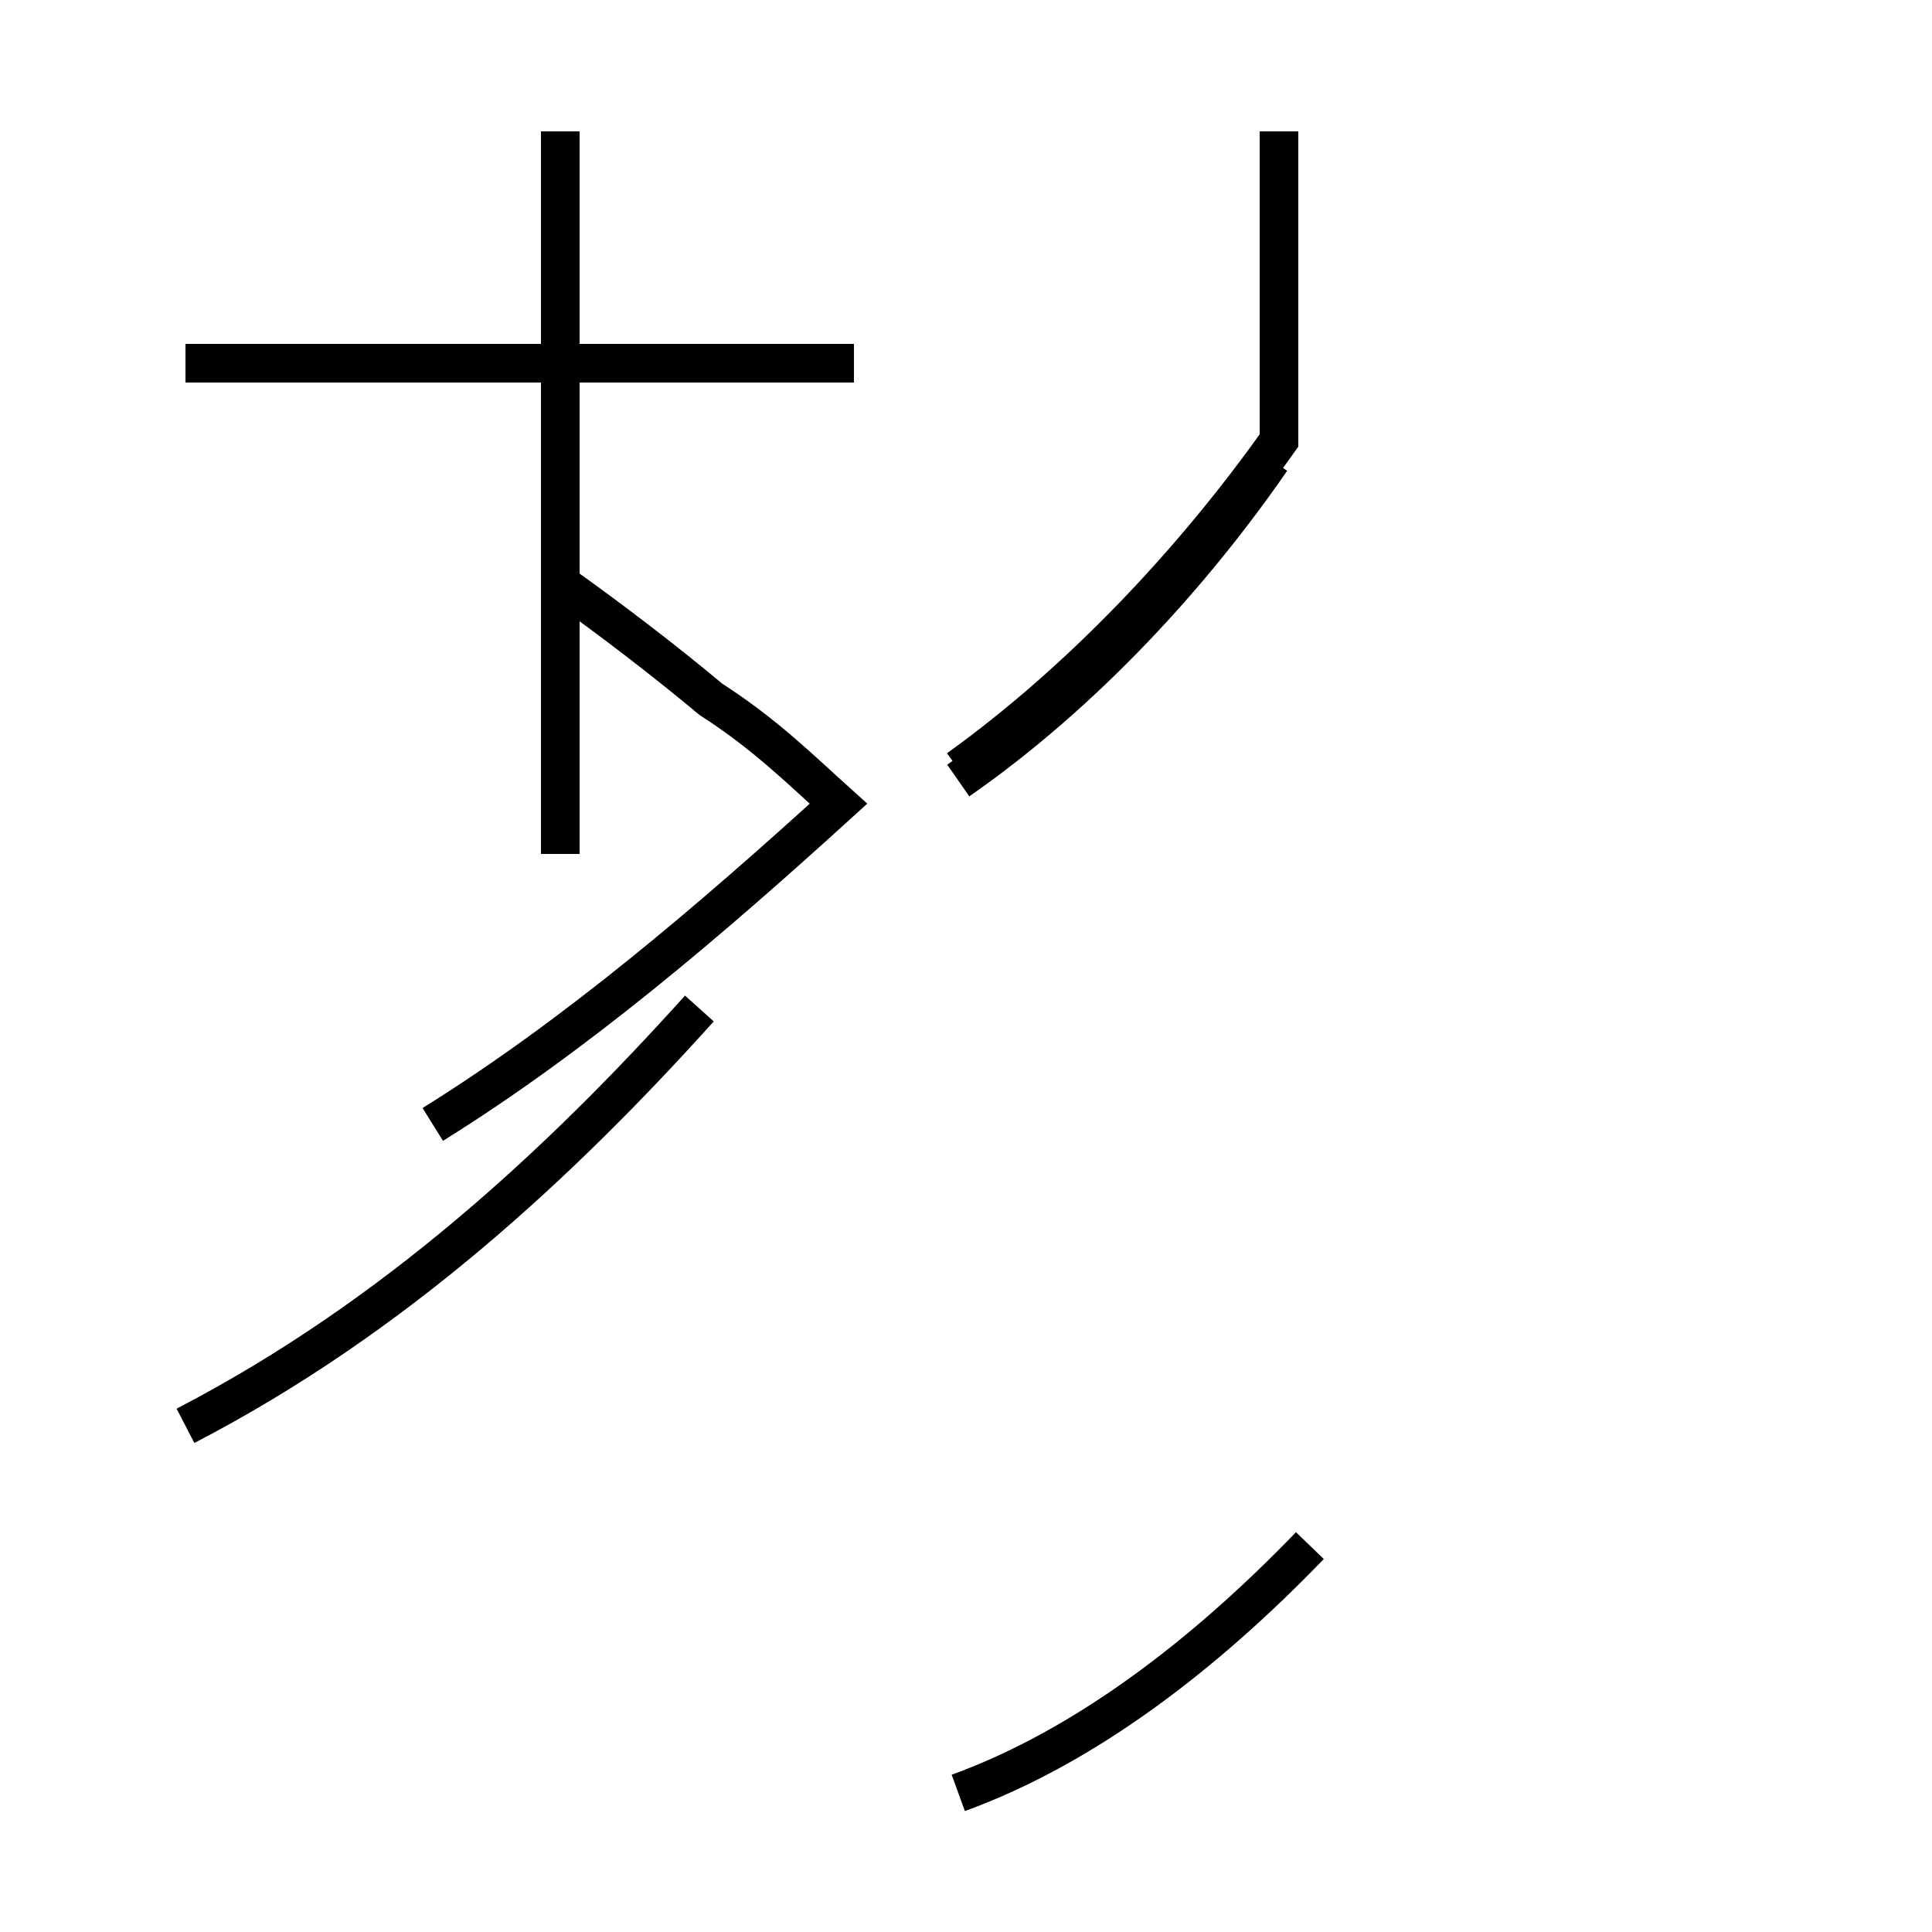 <?xml version='1.0' encoding='utf8'?>
<svg viewBox="0.0 -44.0 50.0 50.0" version="1.1" xmlns="http://www.w3.org/2000/svg">
<rect x="0.0" y="-44.0" width="50.0" height="50.0" fill="#808080" stroke="none"/>
<rect x="-1000" y="-1000" width="2000" height="2000" stroke="white" fill="white"/>
<g style="fill:none; stroke:#000000;  stroke-width:1">
<path d="M 4.8 7.1 C 10.2 9.9 14.5 13.9 18.1 17.9 M 14.5 21.9 L 14.5 40.6 M 14.5 22.1 L 14.5 28.9 C 15.9 27.9 17.2 26.9 18.4 25.9 C 19.8 25.0 20.7 24.1 21.7 23.2 C 18.4 20.2 14.9 17.2 11.2 14.9 M 22.1 34.6 L 4.8 34.6 M 24.8 24.1 C 28.0 26.4 30.9 29.5 33.1 32.6 L 33.1 40.6 M 24.8 -2.4 C 28.1 -1.2 31.2 1.2 33.9 4.0 M 24.8 23.8 C 28.1 26.1 30.9 29.2 32.9 32.1 " transform="scale(1, -1)" />
</g>
</svg>
